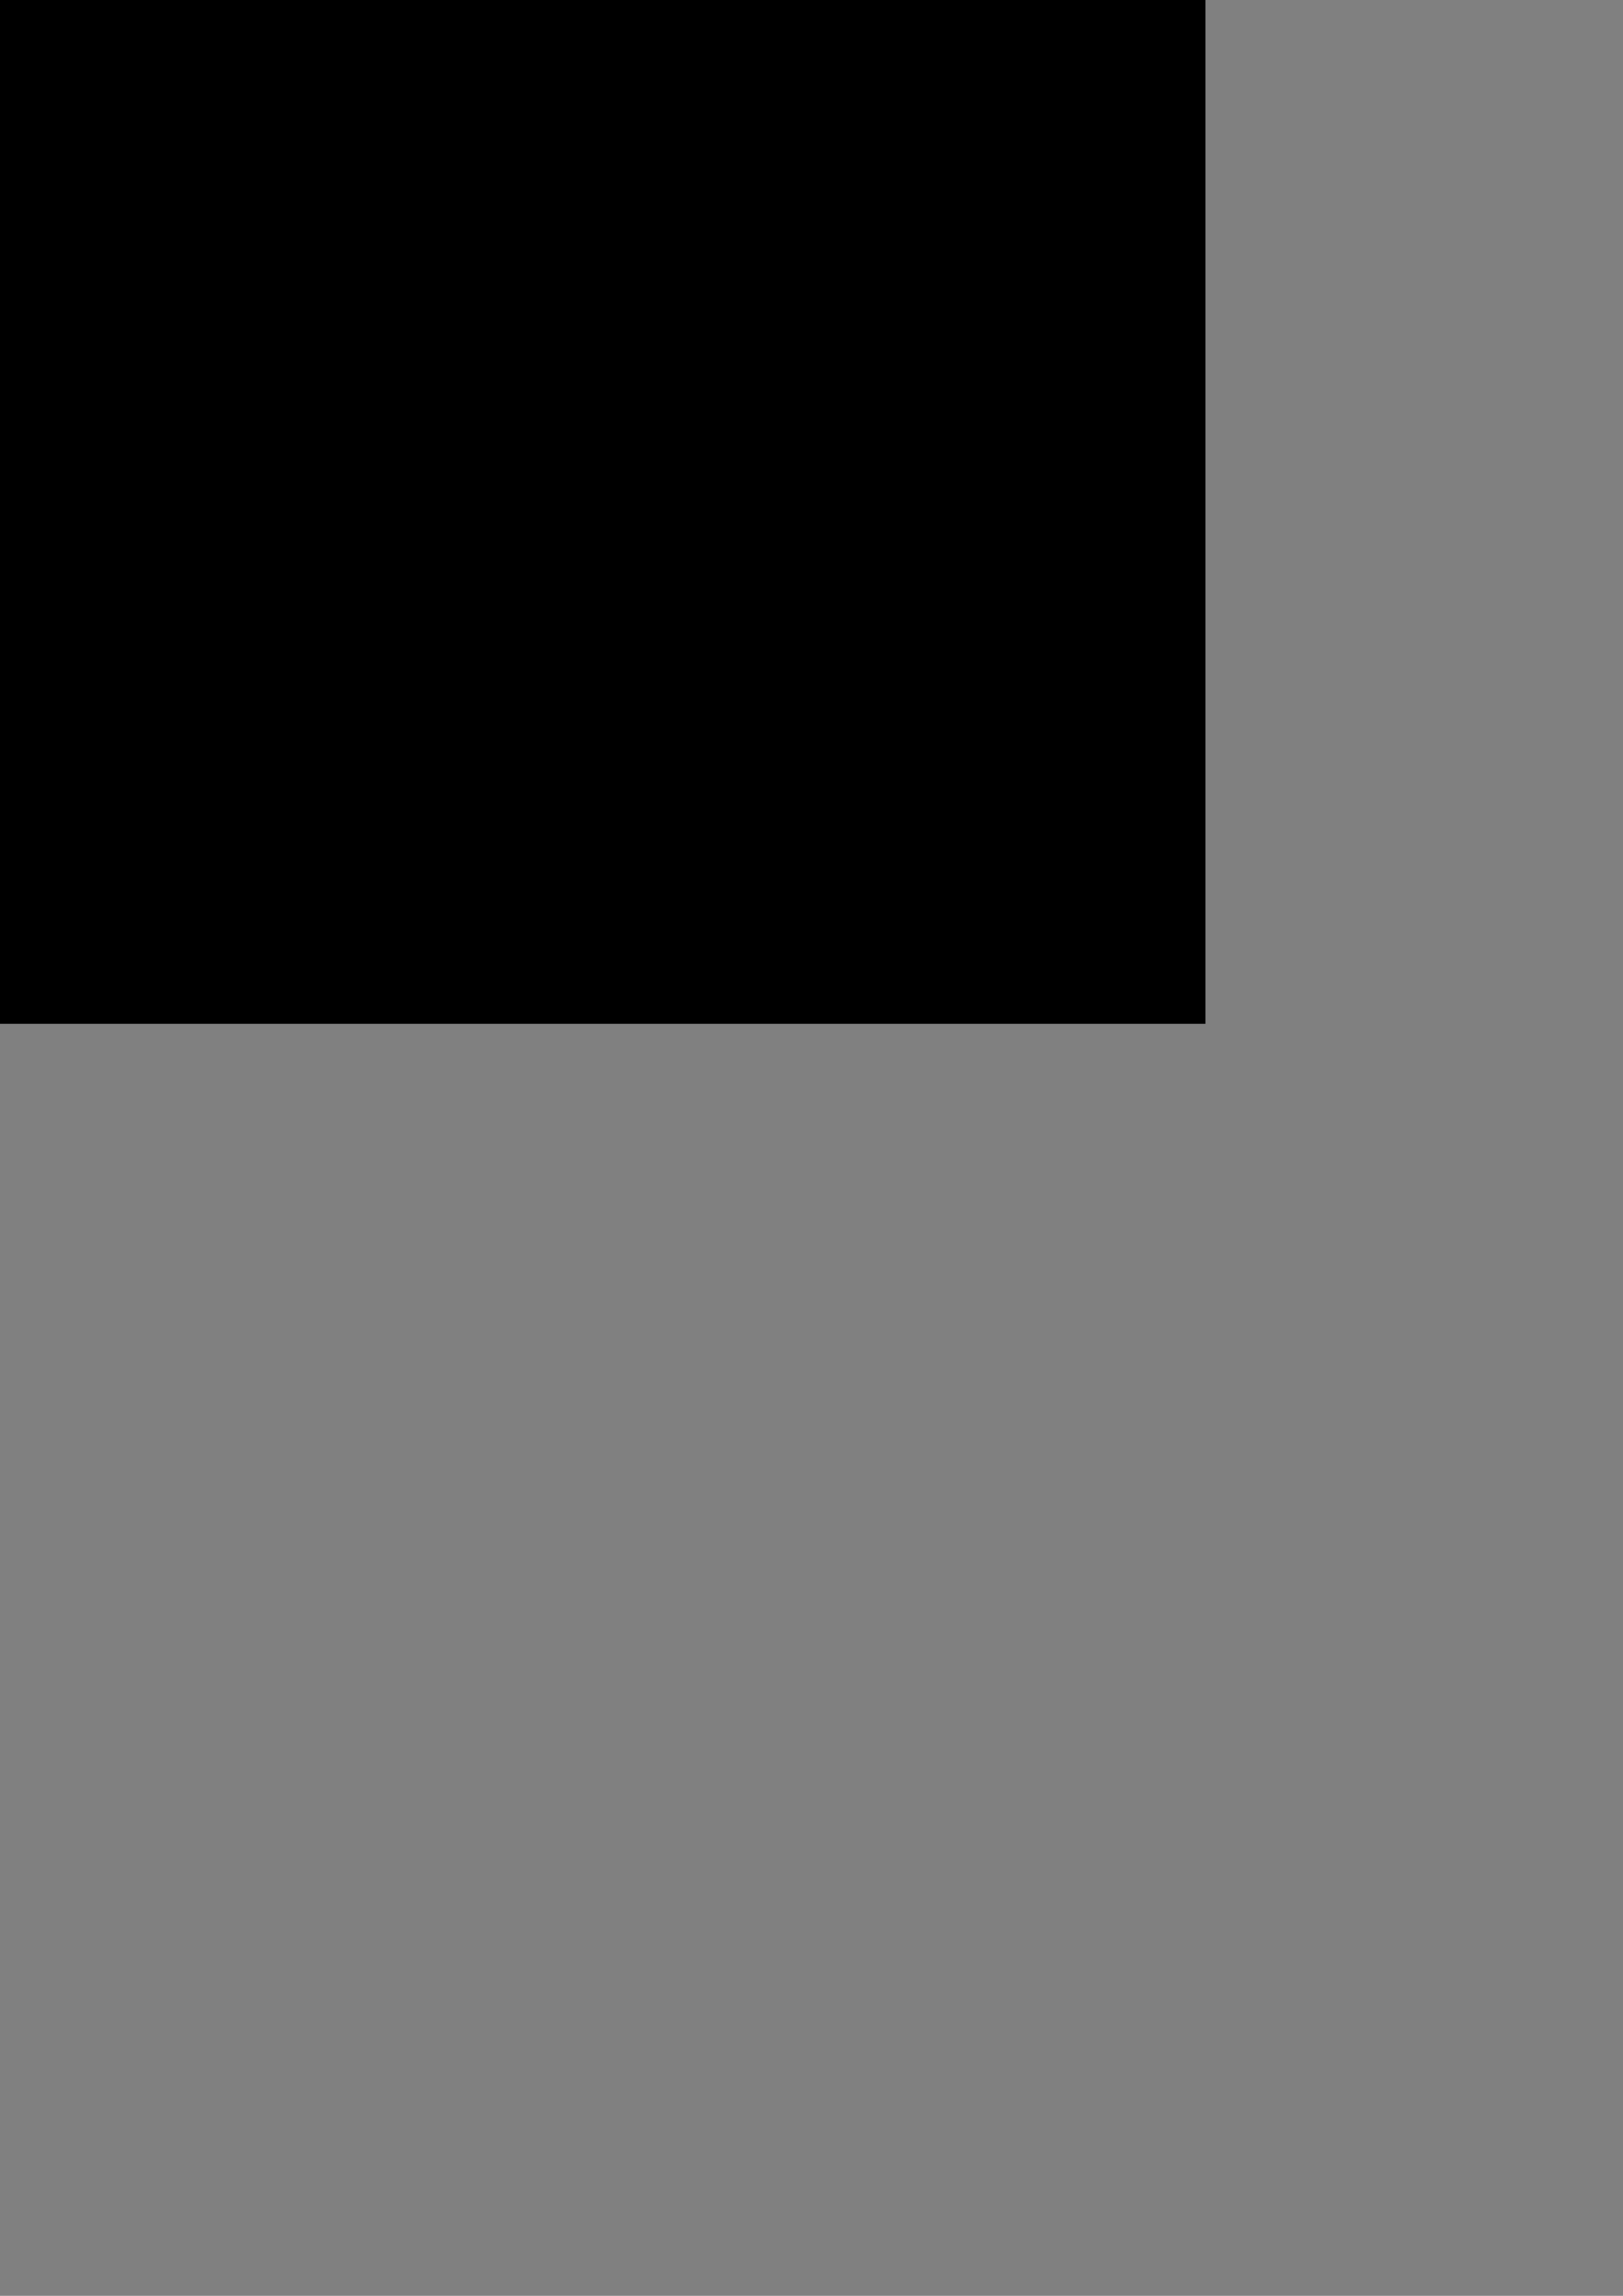 <?xml version="1.0" encoding="UTF-8" standalone="no"?>
<!-- Created with Inkscape (http://www.inkscape.org/) -->

<svg
   xmlns:dc="http://purl.org/dc/elements/1.1/"
   xmlns:cc="http://creativecommons.org/ns#"
   xmlns:rdf="http://www.w3.org/1999/02/22-rdf-syntax-ns#"
   xmlns:svg="http://www.w3.org/2000/svg"
   xmlns="http://www.w3.org/2000/svg"
   xmlns:sodipodi="http://sodipodi.sourceforge.net/DTD/sodipodi-0.dtd"
   xmlns:inkscape="http://www.inkscape.org/namespaces/inkscape"
   width="210mm"
   height="297mm"
   viewBox="0 0 210 297"
   version="1.1"
   id="svg8"
   inkscape:version="0.92.1 r15371"
   sodipodi:docname="misc.svg">
  <rect x="0" y="0" width="210" height="297" fill="#808080" stroke="none"/>
  <defs
     id="defs2" />
  <sodipodi:namedview
     id="base"
     pagecolor="#ffffff"
     bordercolor="#666666"
     borderopacity="1.0"
     inkscape:pageopacity="0.0"
     inkscape:pageshadow="2"
     inkscape:zoom="0.35"
     inkscape:cx="-64.285714"
     inkscape:cy="560"
     inkscape:document-units="mm"
     inkscape:current-layer="layer1"
     showgrid="false"
     inkscape:window-width="1858"
     inkscape:window-height="1057"
     inkscape:window-x="-8"
     inkscape:window-y="-8"
     inkscape:window-maximized="1" />
  <g
     inkscape:label="Layer 1"
     inkscape:groupmode="layer"
     id="layer1">
    <rect
       style="fill:#ffffff;fill-opacity:1;stroke-width:0.265"
       id="rect4485"
       width="90"
       height="90"
       x="14.363"
       y="10.494" />
    <rect
       style="fill:#ffffff;fill-opacity:1;stroke-width:0.265"
       id="rect4487"
       width="256"
       height="256"
       x="-473.982"
       y="-148.256"
       inkscape:export-xdpi="6.3499999"
       inkscape:export-ydpi="6.3499999" />
    <rect
       style="fill:#000000;fill-opacity:1;stroke-width:0.265"
       id="rect4487-7"
       width="256"
       height="256"
       x="-100.03"
       y="-123.554"
       inkscape:export-xdpi="6.3499999"
       inkscape:export-ydpi="6.3499999"
       inkscape:export-filename="C:\Users\immac\rect4487-7.png" />
  </g>
</svg>
